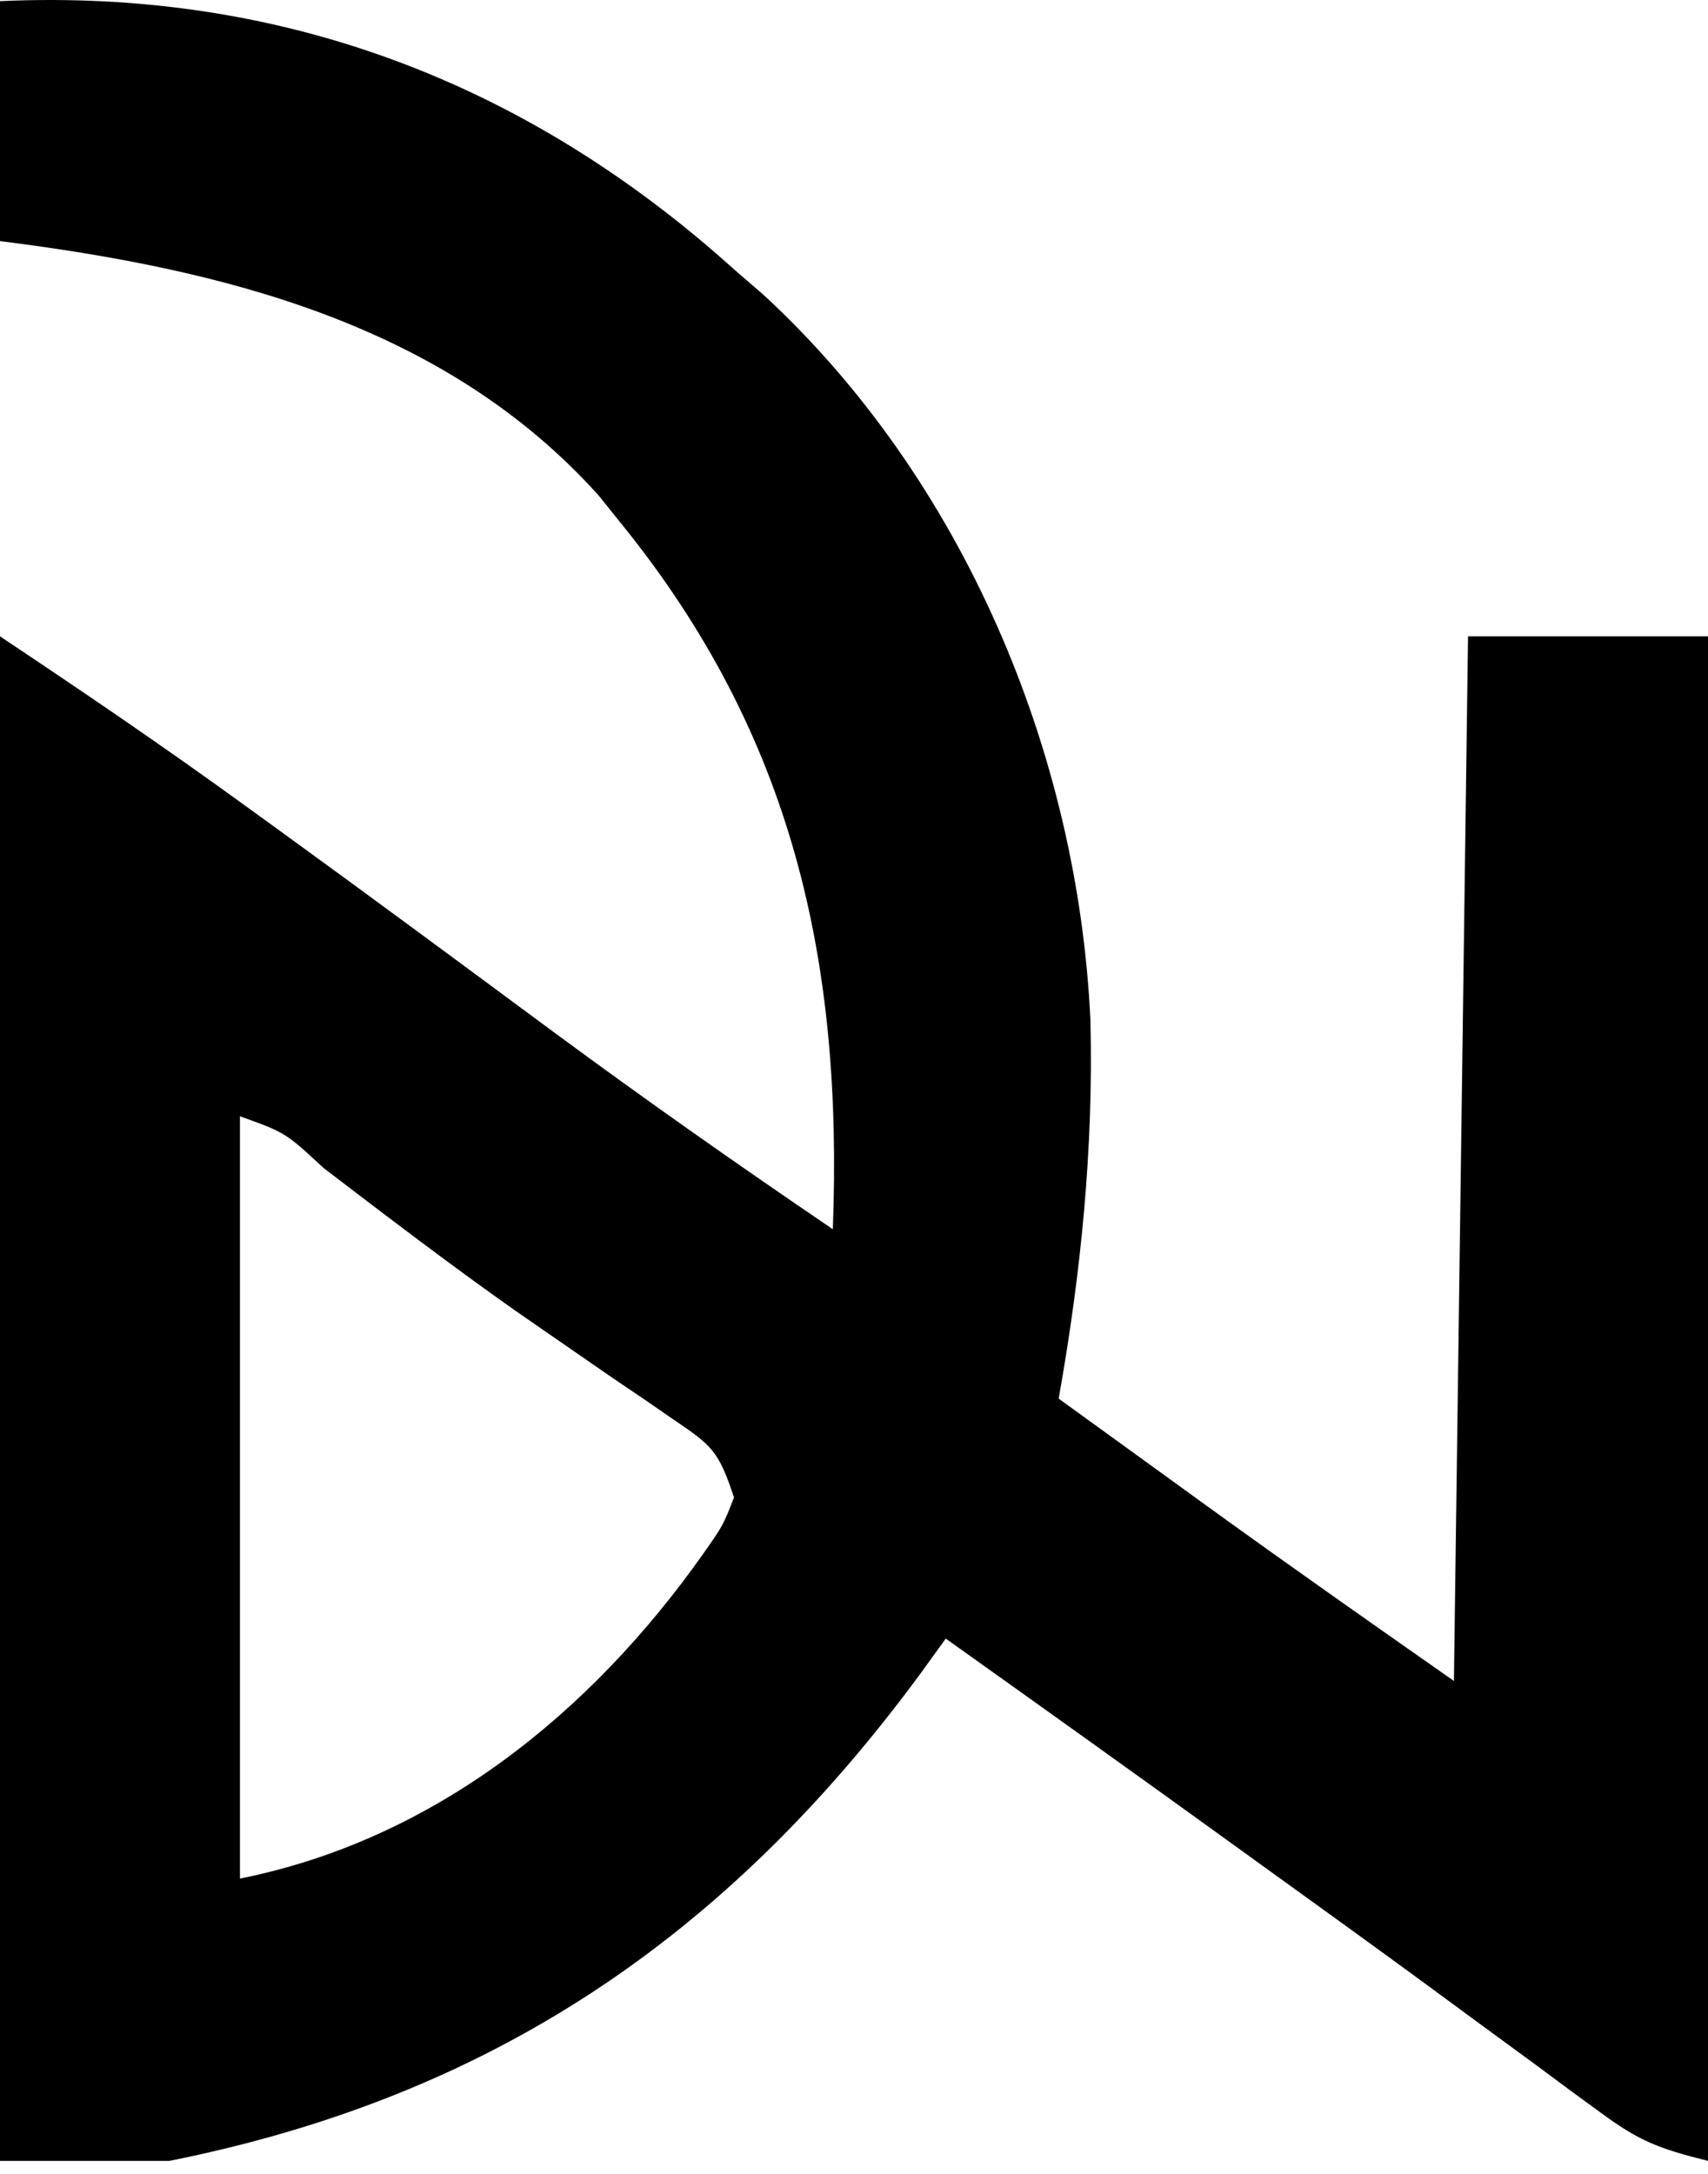 <?xml version="1.0" encoding="UTF-8" standalone="no"?>
<svg
   version="1.1"
   width="121"
   height="154"
    viewBox="0 0 121 154"
   id="svg12"
   xmlns="http://www.w3.org/2000/svg"
   xmlns:svg="http://www.w3.org/2000/svg">
  <defs
     id="defs12" />
  <path
     d="M 0,0.08 C 19.839,-0.812 37.261,5.787 52,19.08 c 0.684,0.592 1.369,1.183 2.074,1.793 C 68.216,33.903 76.382,53.291 77.25,72.322 77.467,81.399 76.587,90.137 75,99.08 c 2.791,2.022 5.583,4.042 8.375,6.063 0.775,0.561 1.549,1.123 2.348,1.701 5.721,4.137 11.491,8.186 17.277,12.236 0.33,-24.42 0.66,-48.84 1,-74 5.61,0 11.22,0 17,0 0,35.64 0,71.28 0,108 -3.564,-0.891 -4.898,-1.419 -7.695,-3.484 -0.707,-0.517 -1.413,-1.033 -2.142,-1.565 -0.755,-0.561 -1.51,-1.122 -2.288,-1.7 -1.622,-1.189 -3.245,-2.378 -4.867,-3.566 -1.245,-0.917 -1.245,-0.917 -2.515,-1.852 -3.897,-2.863 -7.82,-5.691 -11.743,-8.519 -0.739,-0.534 -1.477,-1.067 -2.238,-1.617 C 80.693,125.851 73.851,120.959 67,116.08 c -0.594,0.822 -1.189,1.645 -1.801,2.492 C 51.446,137.253 34.771,148.526 12,153.08 c -3.96,0 -7.92,0 -12,0 0,-35.64 0,-71.28 0,-108 5.875,3.917 11.669,7.854 17.375,12 0.765,0.554 1.531,1.108 2.319,1.679 6.533,4.738 13.02,9.539 19.508,14.339 6.507,4.8 13.108,9.442 19.798,13.982 0.72,-19.037 -2.84,-34.991 -15,-50 -0.522,-0.65 -1.044,-1.299 -1.582,-1.969 C 31.437,22.879 15.577,19.046 0,17.08 0,11.47 0,5.86 0,0.08 Z M 17,79.08 c 0,17.82 0,35.64 0,54 13.744,-2.749 24.831,-11.7 32.812,-23 1.416,-2.019 1.416,-2.019 2.188,-4 -1.096,-3.287 -1.527,-3.646 -4.254,-5.496 -0.683,-0.471 -1.365,-0.942 -2.068,-1.427 C 44.938,98.657 44.199,98.157 43.438,97.642 41.893,96.578 40.35,95.512 38.809,94.443 37.619,93.619 37.619,93.619 36.406,92.778 31.825,89.545 27.372,86.141 22.916,82.738 20.22,80.236 20.22,80.236 17,79.08 Z"
     fill="currentColor"
     id="path1" />
</svg>
